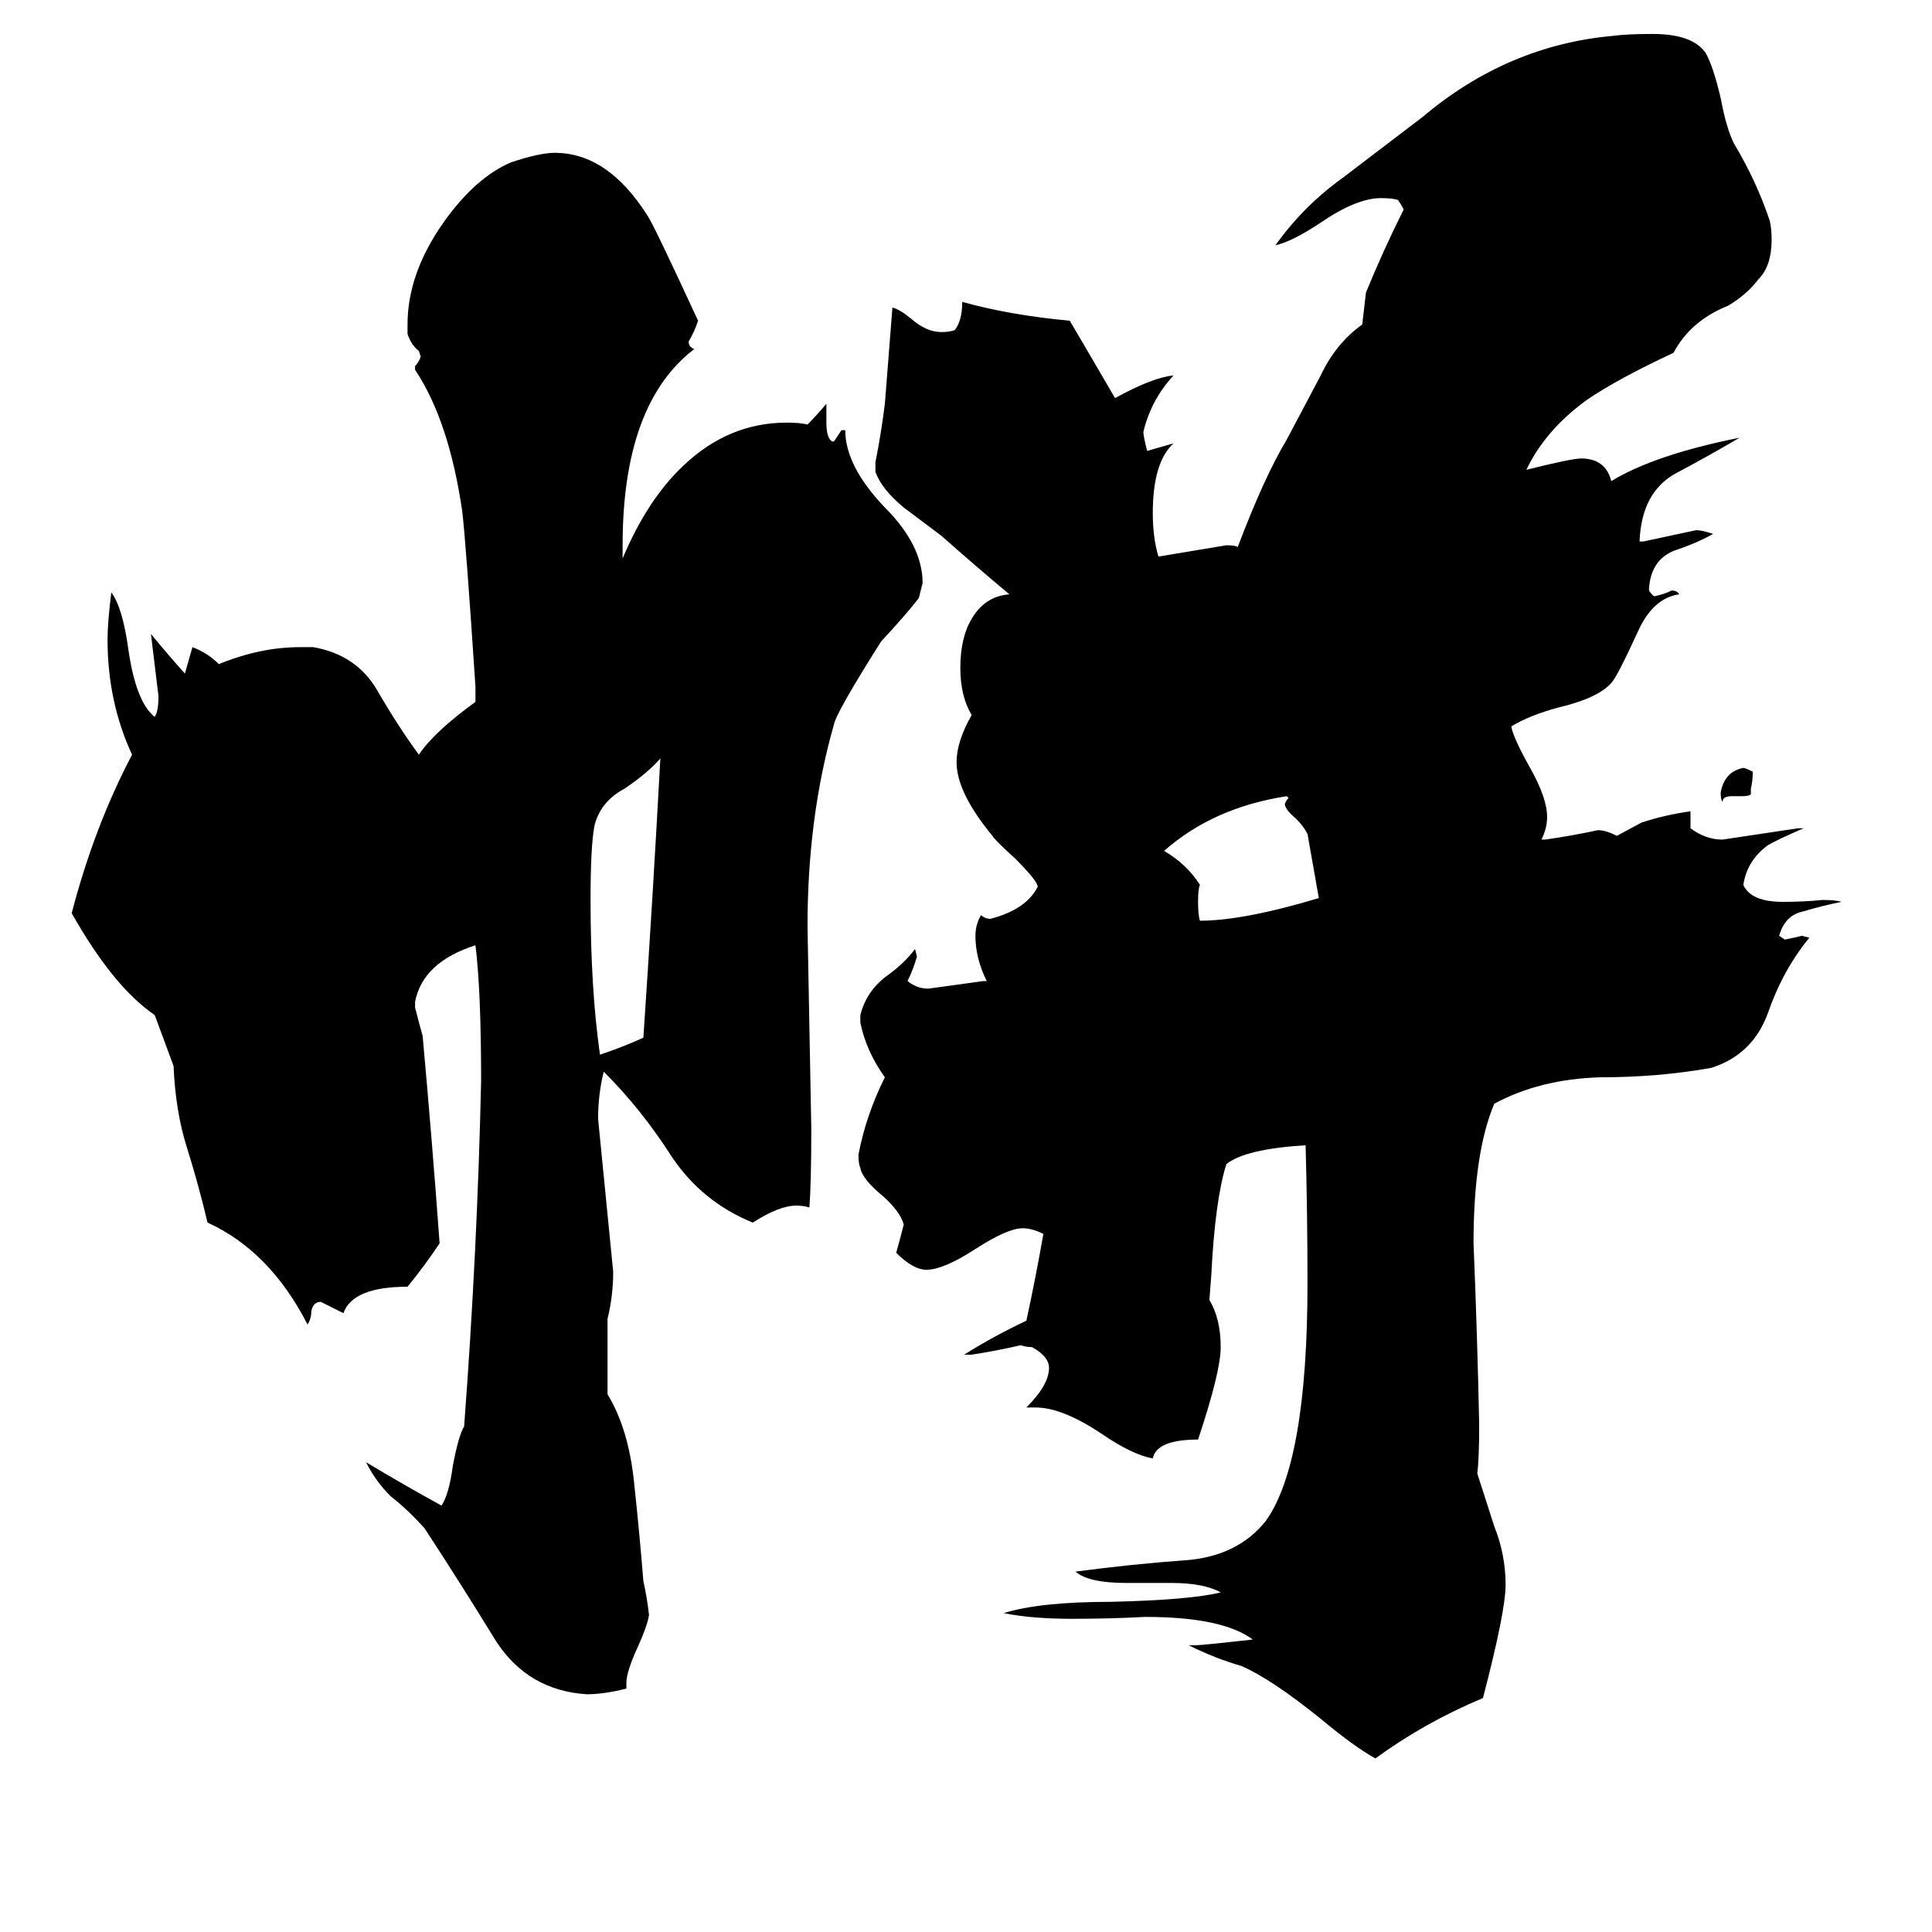 <svg xmlns="http://www.w3.org/2000/svg" viewBox="0 -800 1024 1024">
	<path fill="#000000" d="M350 -398Q343 -390 331 -382Q318 -375 315 -362Q313 -351 313 -323Q313 -276 318 -241Q330 -245 341 -250Q346 -324 350 -398ZM699 -324Q696 -341 693 -358Q691 -362 687 -366Q681 -371 681 -374L682 -376L683 -377L682 -378Q643 -372 617 -349Q629 -342 636 -331Q635 -329 635 -322Q635 -315 636 -312Q659 -312 699 -324ZM322 -61Q333 -43 336 -15Q339 13 341 38Q343 47 344 56Q343 62 338 73Q332 86 332 92V95Q320 98 311 98Q280 96 263 70Q244 39 225 10Q216 0 207 -7Q199 -15 194 -25Q214 -13 234 -2Q238 -8 240 -23Q243 -39 246 -44Q253 -137 255 -227Q255 -275 252 -299Q224 -290 220 -269V-266Q222 -258 224 -251Q229 -196 233 -141Q225 -129 216 -118Q187 -118 182 -104Q176 -107 170 -110Q166 -110 165 -105Q165 -101 163 -98Q143 -137 110 -152Q105 -173 99 -192Q93 -211 92 -235L82 -262Q60 -277 38 -316Q50 -362 70 -400Q57 -428 57 -461Q57 -470 59 -486Q65 -478 68 -456Q72 -428 82 -420Q84 -423 84 -431Q82 -447 80 -464Q89 -453 98 -443Q100 -450 102 -457Q110 -454 116 -448Q138 -457 159 -457H166Q189 -453 200 -434Q211 -415 222 -400Q230 -412 252 -428V-436Q247 -512 245 -529Q238 -577 220 -604V-606Q222 -608 223 -611L222 -614Q218 -617 216 -623V-628Q216 -655 235 -682Q252 -706 271 -714Q286 -719 294 -719Q322 -719 343 -686Q346 -682 370 -630Q368 -624 365 -619Q365 -616 368 -615Q330 -586 330 -511V-504Q343 -535 362 -553Q386 -576 417 -576Q424 -576 428 -575Q433 -580 438 -586V-576Q438 -568 441 -566H442Q444 -569 446 -572H448Q448 -553 469 -531Q489 -511 489 -491Q488 -487 487 -483Q480 -474 467 -460Q443 -422 442 -416Q428 -367 428 -309Q429 -255 430 -202Q430 -173 429 -160Q426 -161 422 -161Q413 -161 399 -152Q372 -163 356 -187Q340 -212 320 -232Q317 -220 317 -207Q321 -166 325 -126Q325 -113 322 -101ZM792 9Q798 24 798 40Q798 54 786 100Q755 113 729 132Q718 126 700 111Q674 90 658 83Q644 79 630 72H634Q637 72 664 69Q648 57 607 57Q588 58 568 58Q547 58 532 55Q551 49 589 49Q631 48 647 44Q638 39 621 39H597Q577 39 570 33Q600 29 628 27Q656 25 671 6Q693 -25 693 -120Q693 -156 692 -193Q660 -191 650 -183Q644 -164 642 -124L641 -111Q647 -101 647 -86Q647 -73 635 -37Q613 -37 611 -27Q600 -29 584 -40Q563 -54 549 -54H544Q556 -66 556 -75Q556 -81 547 -86Q544 -86 541 -87Q528 -84 515 -82H511Q527 -92 544 -100Q549 -123 553 -146Q547 -149 542 -149Q534 -149 517 -138Q500 -127 491 -127Q484 -127 475 -136Q477 -143 479 -151Q477 -158 468 -166Q457 -175 456 -181Q455 -183 455 -188Q459 -209 469 -229Q459 -243 456 -258V-262Q459 -274 469 -282Q479 -289 485 -297L486 -293Q484 -286 481 -280Q486 -276 492 -276Q507 -278 521 -280H523Q517 -292 517 -304Q517 -310 520 -315Q522 -313 525 -313Q544 -318 550 -330Q550 -333 538 -345Q527 -355 526 -357Q507 -380 507 -396Q507 -407 515 -421Q509 -431 509 -446Q509 -462 515 -472Q522 -484 535 -485Q517 -500 499 -516Q491 -522 479 -531Q467 -541 464 -550V-555Q467 -570 469 -586Q471 -611 473 -637Q477 -636 483 -631Q491 -624 499 -624Q503 -624 506 -625Q510 -630 510 -640Q535 -633 567 -630Q570 -625 591 -589Q611 -600 622 -601Q610 -588 606 -571Q606 -569 608 -561Q615 -563 622 -565Q611 -555 611 -528Q611 -515 614 -505Q632 -508 650 -511Q655 -511 656 -510Q670 -547 682 -567Q691 -584 700 -601Q708 -618 722 -628L724 -645Q733 -667 744 -689Q743 -691 741 -694Q738 -695 732 -695Q719 -695 700 -682Q685 -672 676 -670Q691 -691 712 -706Q733 -722 754 -738Q799 -776 855 -781Q862 -782 876 -782Q897 -782 904 -772Q908 -765 912 -748Q915 -732 919 -724Q931 -704 938 -683Q939 -679 939 -673Q939 -659 932 -652Q926 -644 916 -638Q896 -630 887 -613Q857 -599 841 -588Q819 -572 809 -551Q833 -557 838 -557Q851 -557 854 -545Q877 -559 922 -568Q905 -558 888 -549Q870 -539 869 -513H871Q885 -516 899 -519Q902 -519 908 -517Q899 -512 887 -508Q875 -503 874 -488V-487Q876 -484 877 -484Q882 -485 886 -487Q889 -487 890 -485Q876 -483 868 -465Q857 -441 854 -438Q847 -430 826 -425Q811 -421 801 -415Q802 -409 811 -393Q820 -377 820 -367Q820 -361 817 -355H819Q833 -357 847 -360Q851 -360 857 -357L870 -364Q882 -368 896 -370V-361Q904 -355 913 -355Q933 -358 953 -361H956Q942 -355 937 -352Q926 -344 924 -331Q928 -322 945 -322Q956 -322 966 -323Q973 -323 976 -322Q966 -320 956 -317Q946 -315 943 -304L946 -302Q951 -303 955 -304L959 -303Q945 -286 937 -263Q929 -241 907 -234Q879 -229 848 -229Q816 -228 792 -215Q781 -189 781 -141Q783 -93 784 -45Q784 -27 783 -19ZM929 -391Q929 -386 928 -382V-379Q927 -378 923 -378H918Q913 -378 913 -375Q912 -376 912 -380Q914 -391 924 -393Q925 -393 929 -391Z"/>
</svg>